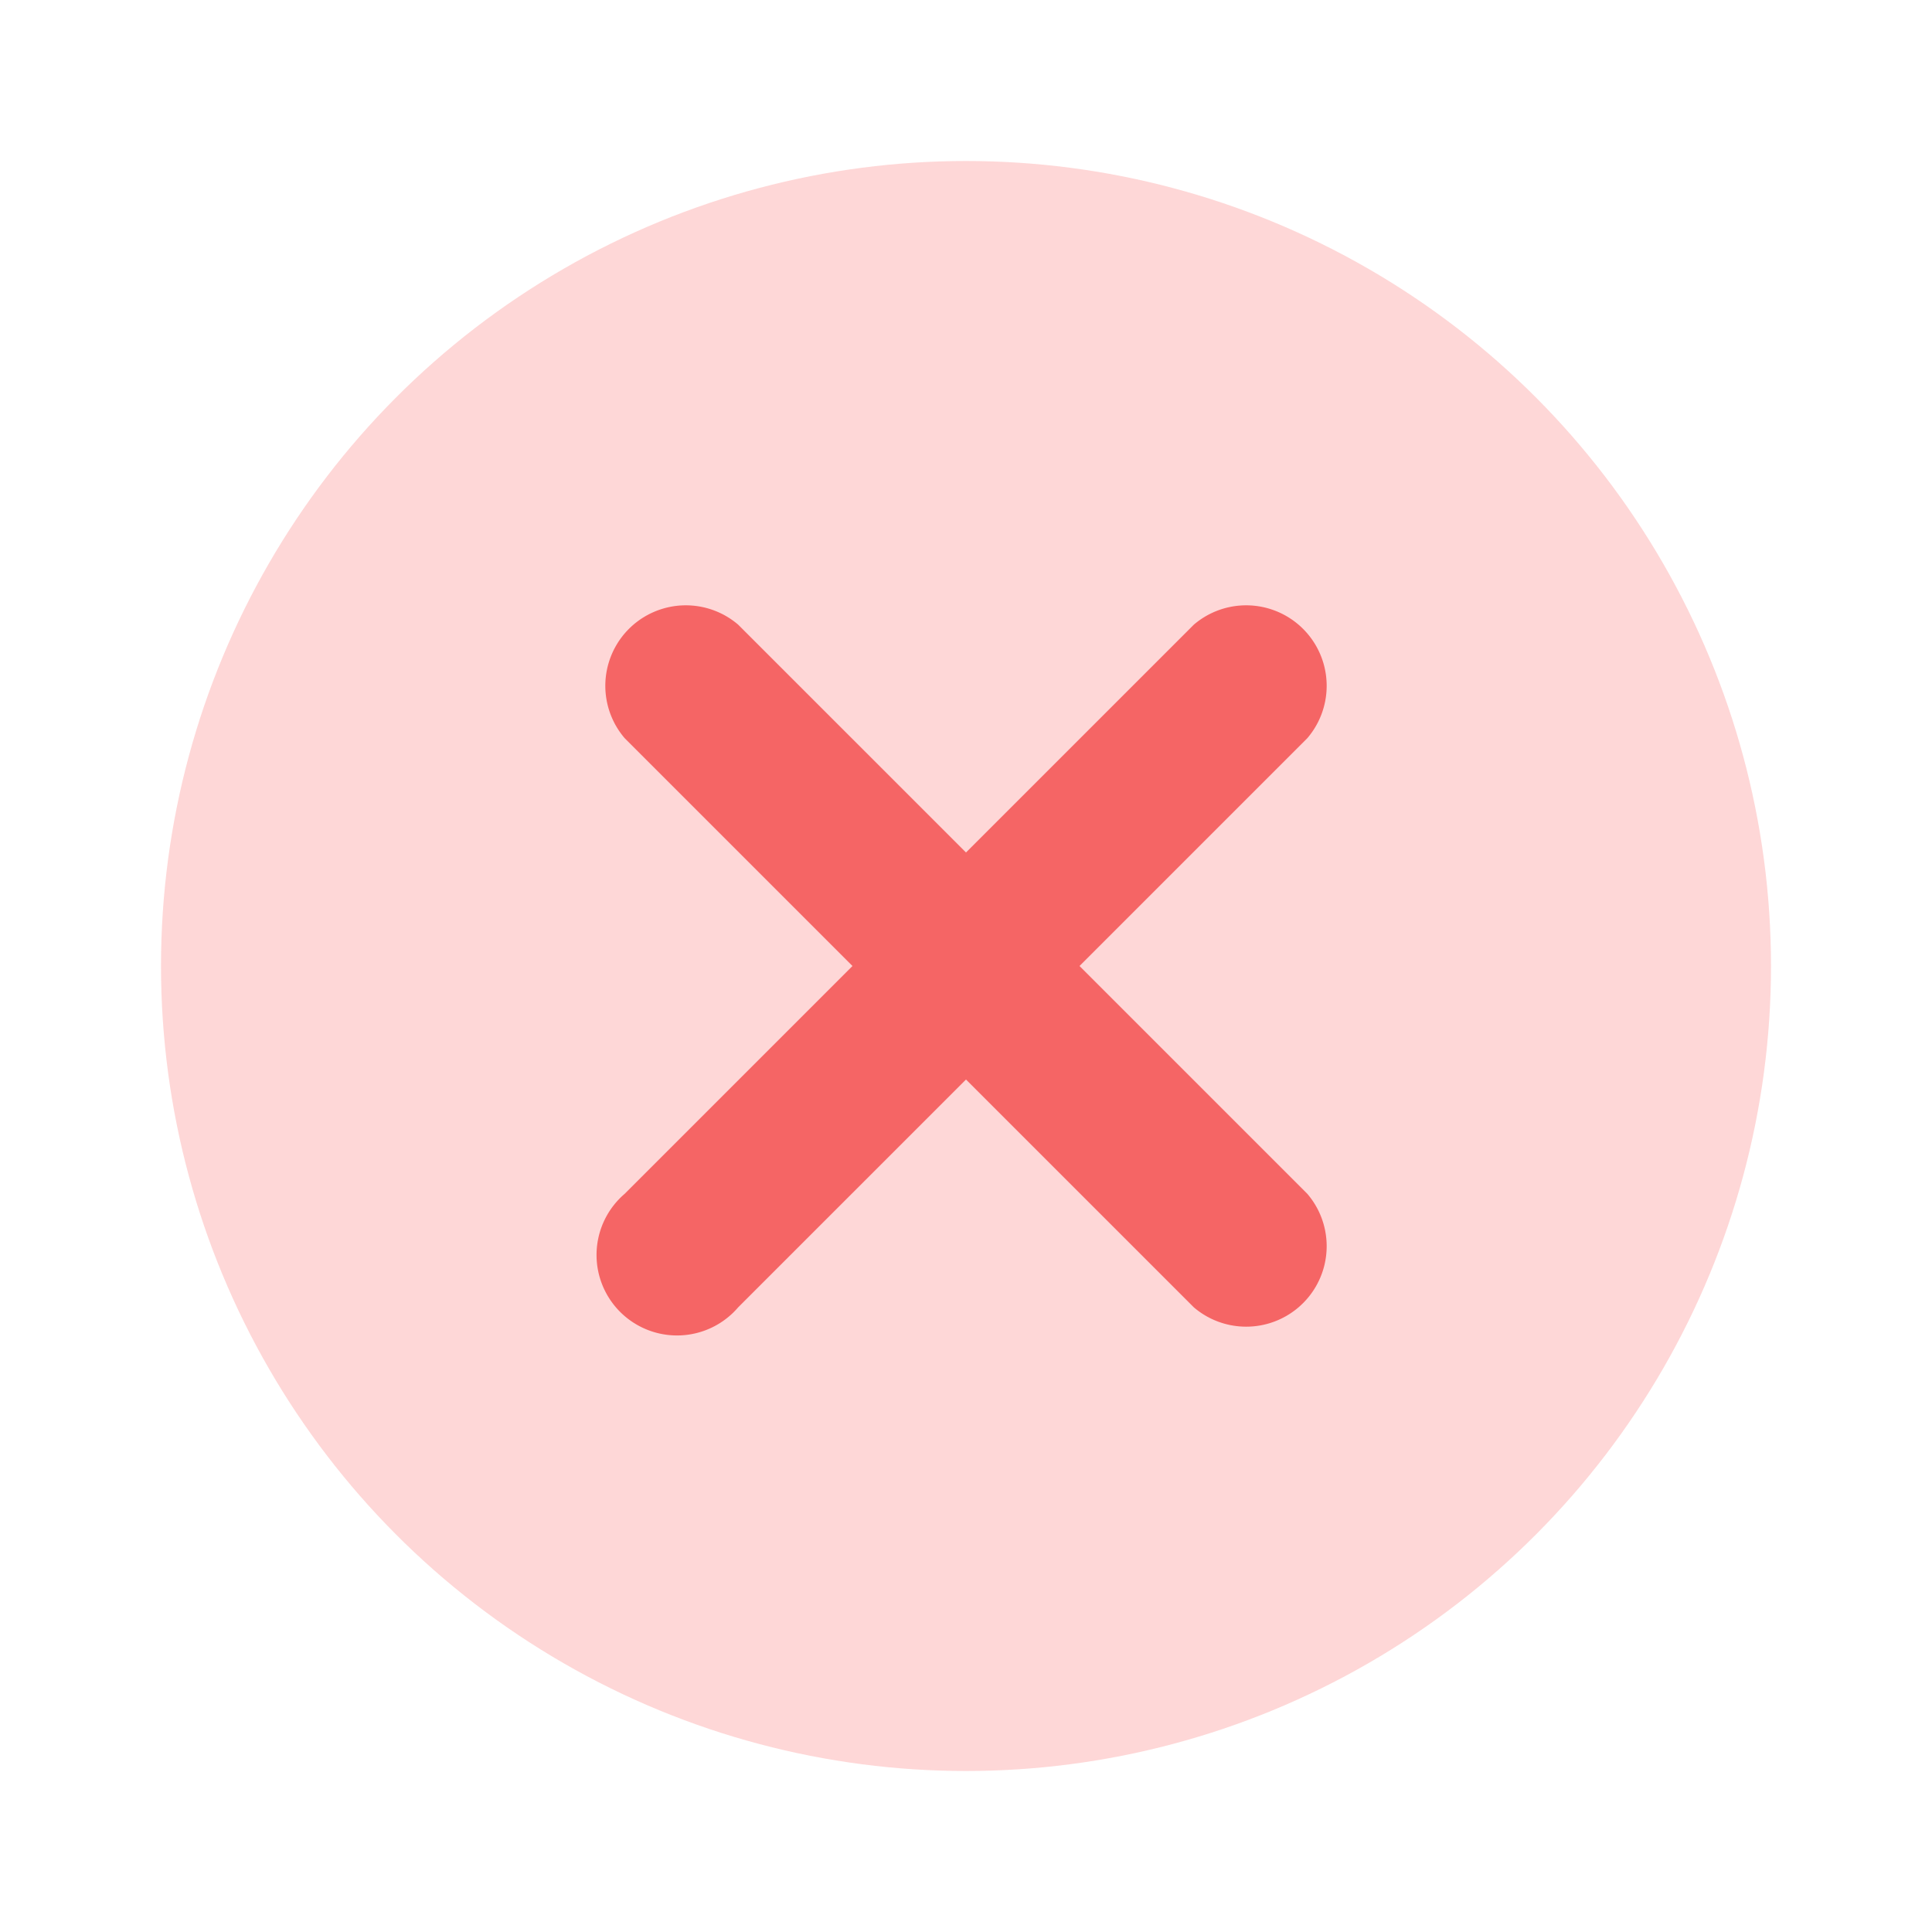 <svg xmlns="http://www.w3.org/2000/svg" viewBox="0 0 24 24"><circle cx="12" cy="12" r="10" fill="#fed7d7"></circle><path fill="#f56565" d="M13.41 12l2.83 2.83a1 1 0 0 1-1.41 1.41L12 13.41l-2.83 2.83a1 1 0 1 1-1.41-1.41L10.59 12 7.76 9.17a1 1 0 0 1 1.41-1.41L12 10.59l2.83-2.83a1 1 0 0 1 1.41 1.41L13.41 12z"></path></svg>